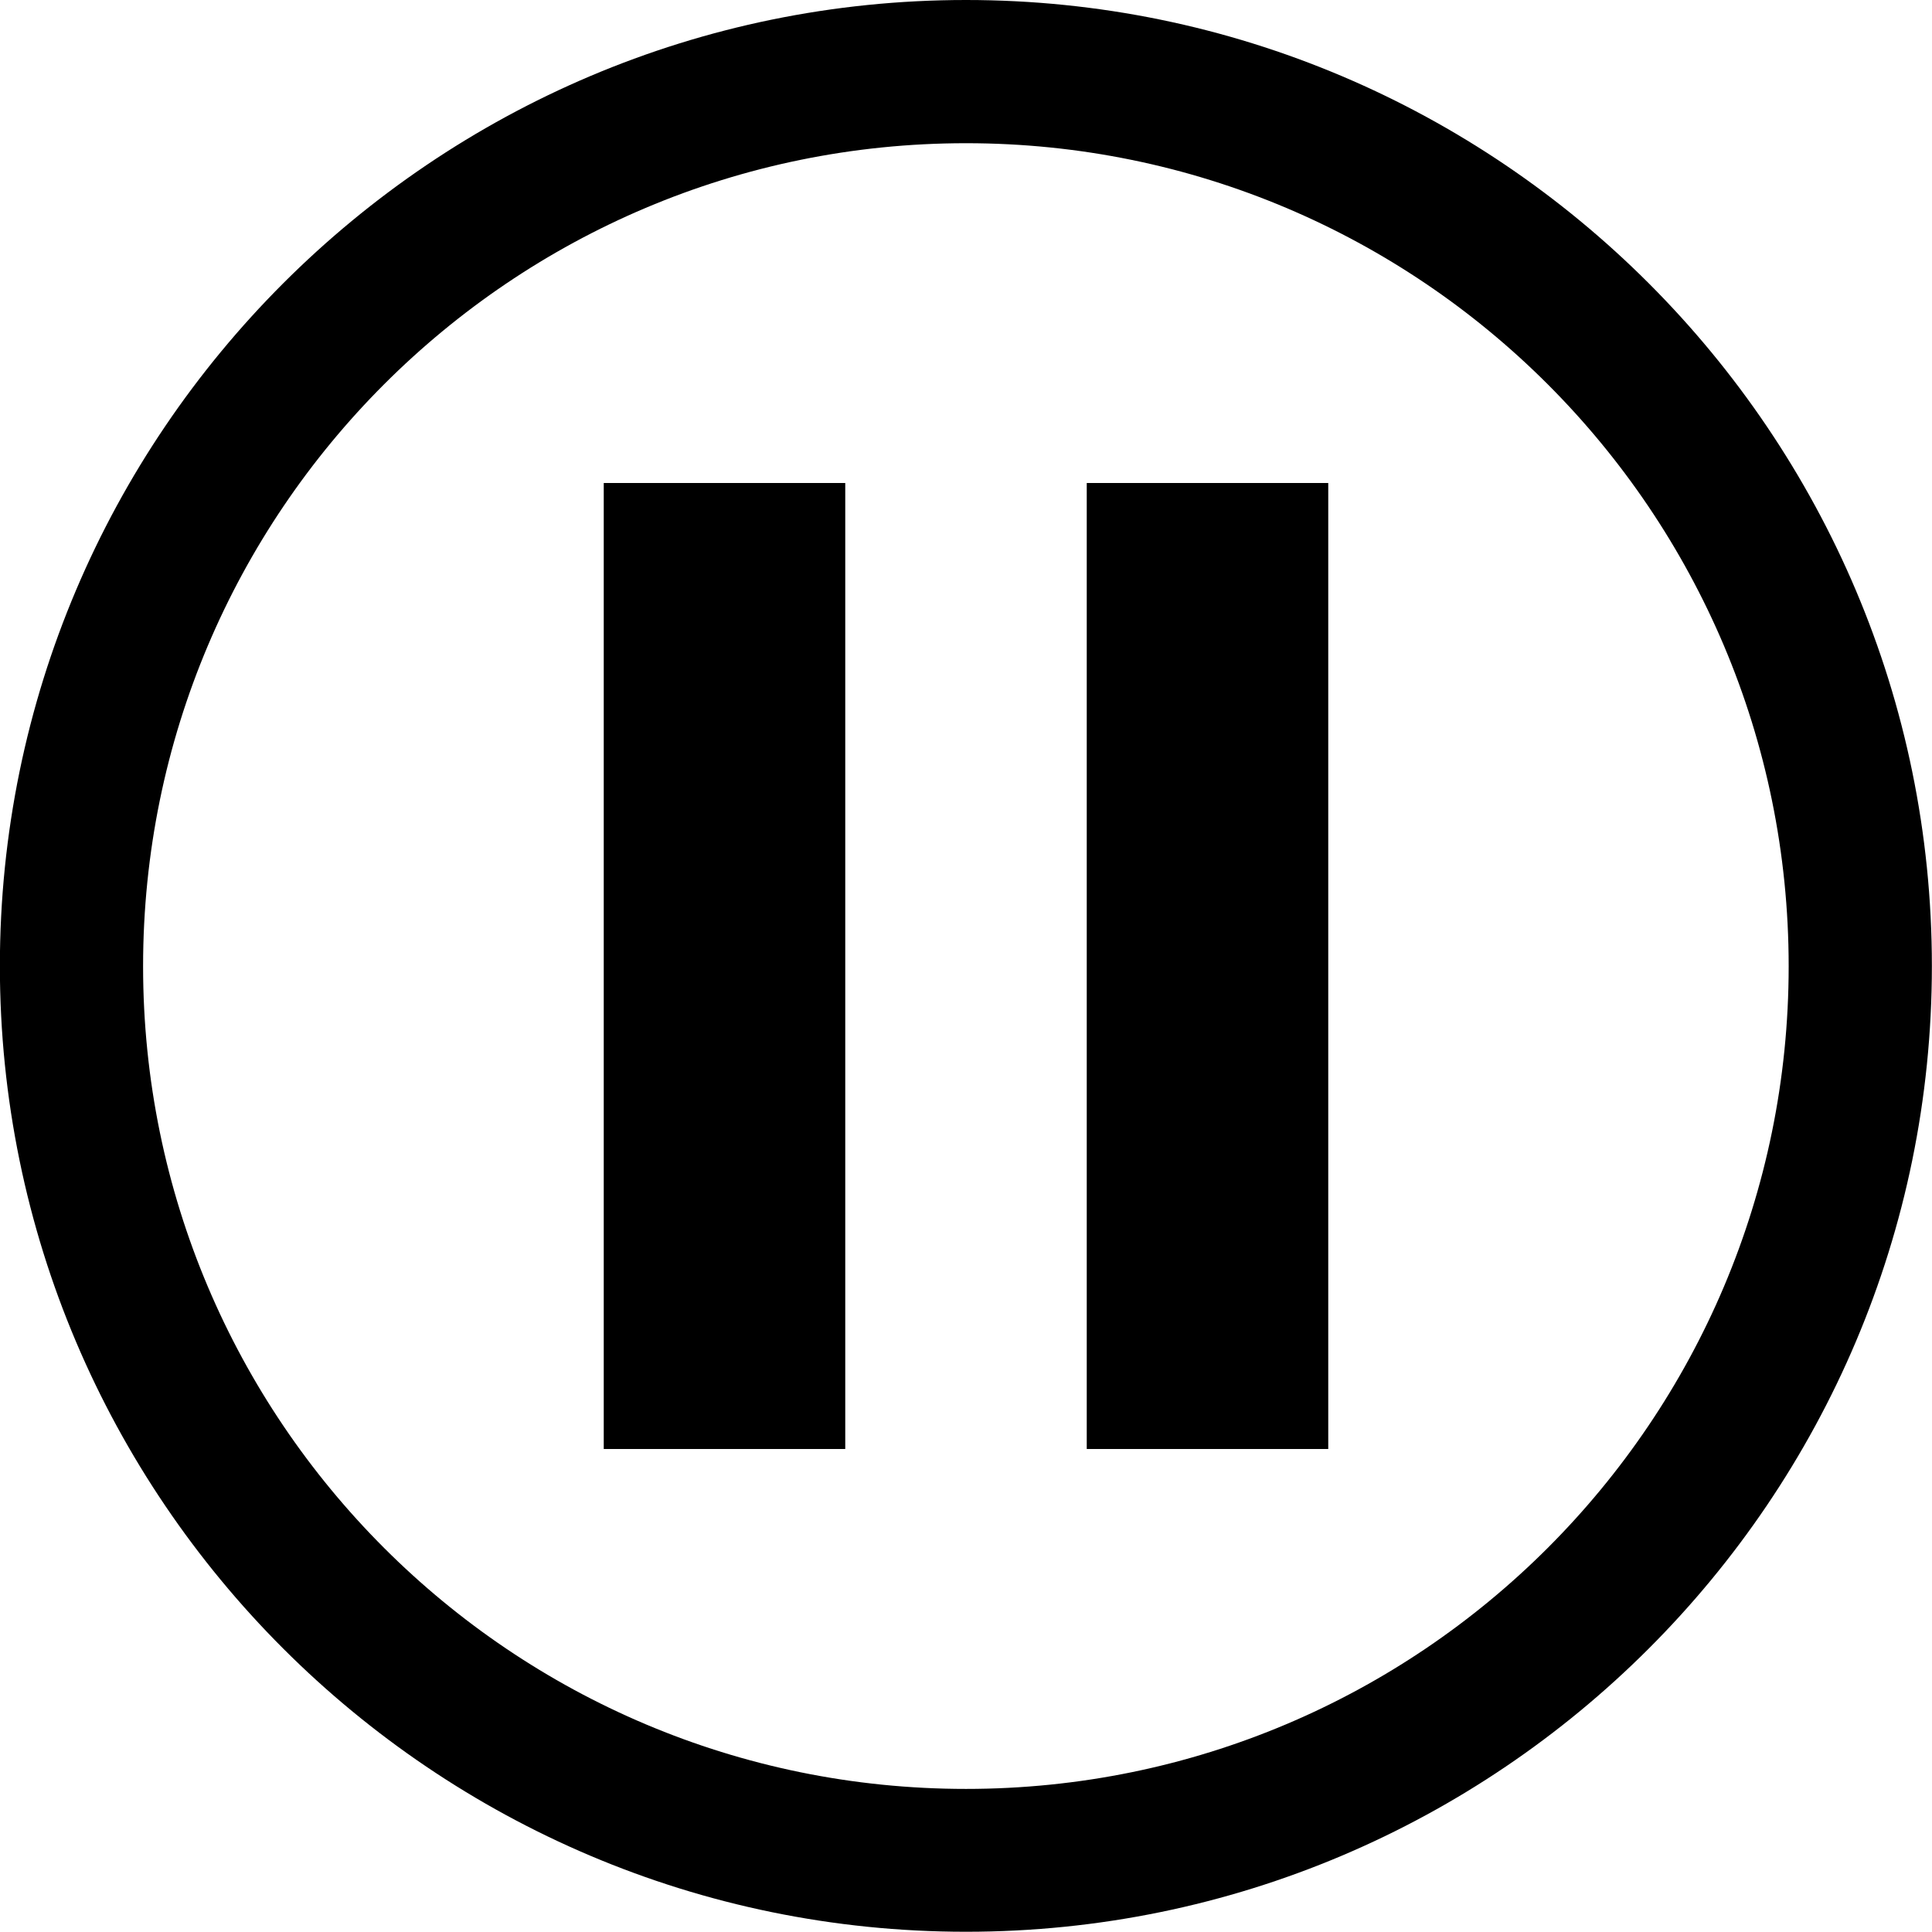 <svg xmlns="http://www.w3.org/2000/svg"  viewBox="0 0 16 16">
  <g>
    <path d="M7,4 L7,12 L5,12 L5,4 L7,4 Z M11,4 L11,12 L9,12 L9,4 L11,4 Z M8,14.815 C4.236,14.815 1.185,11.765 1.185,8.002 C1.185,4.237 4.237,1.186 8,1.186 C11.762,1.186 14.813,4.237 14.813,8.002 C14.813,11.765 11.762,14.815 8,14.815 L8,14.815 Z M-0.001,8 C-0.001,12.411 3.59,15.998 8,15.998 C12.412,15.998 15.999,12.411 15.999,8 C15.999,3.589 12.412,-0 8,-0 C3.59,-0 -0.001,3.589 -0.001,8 Z"/>
  </g>
</svg>
